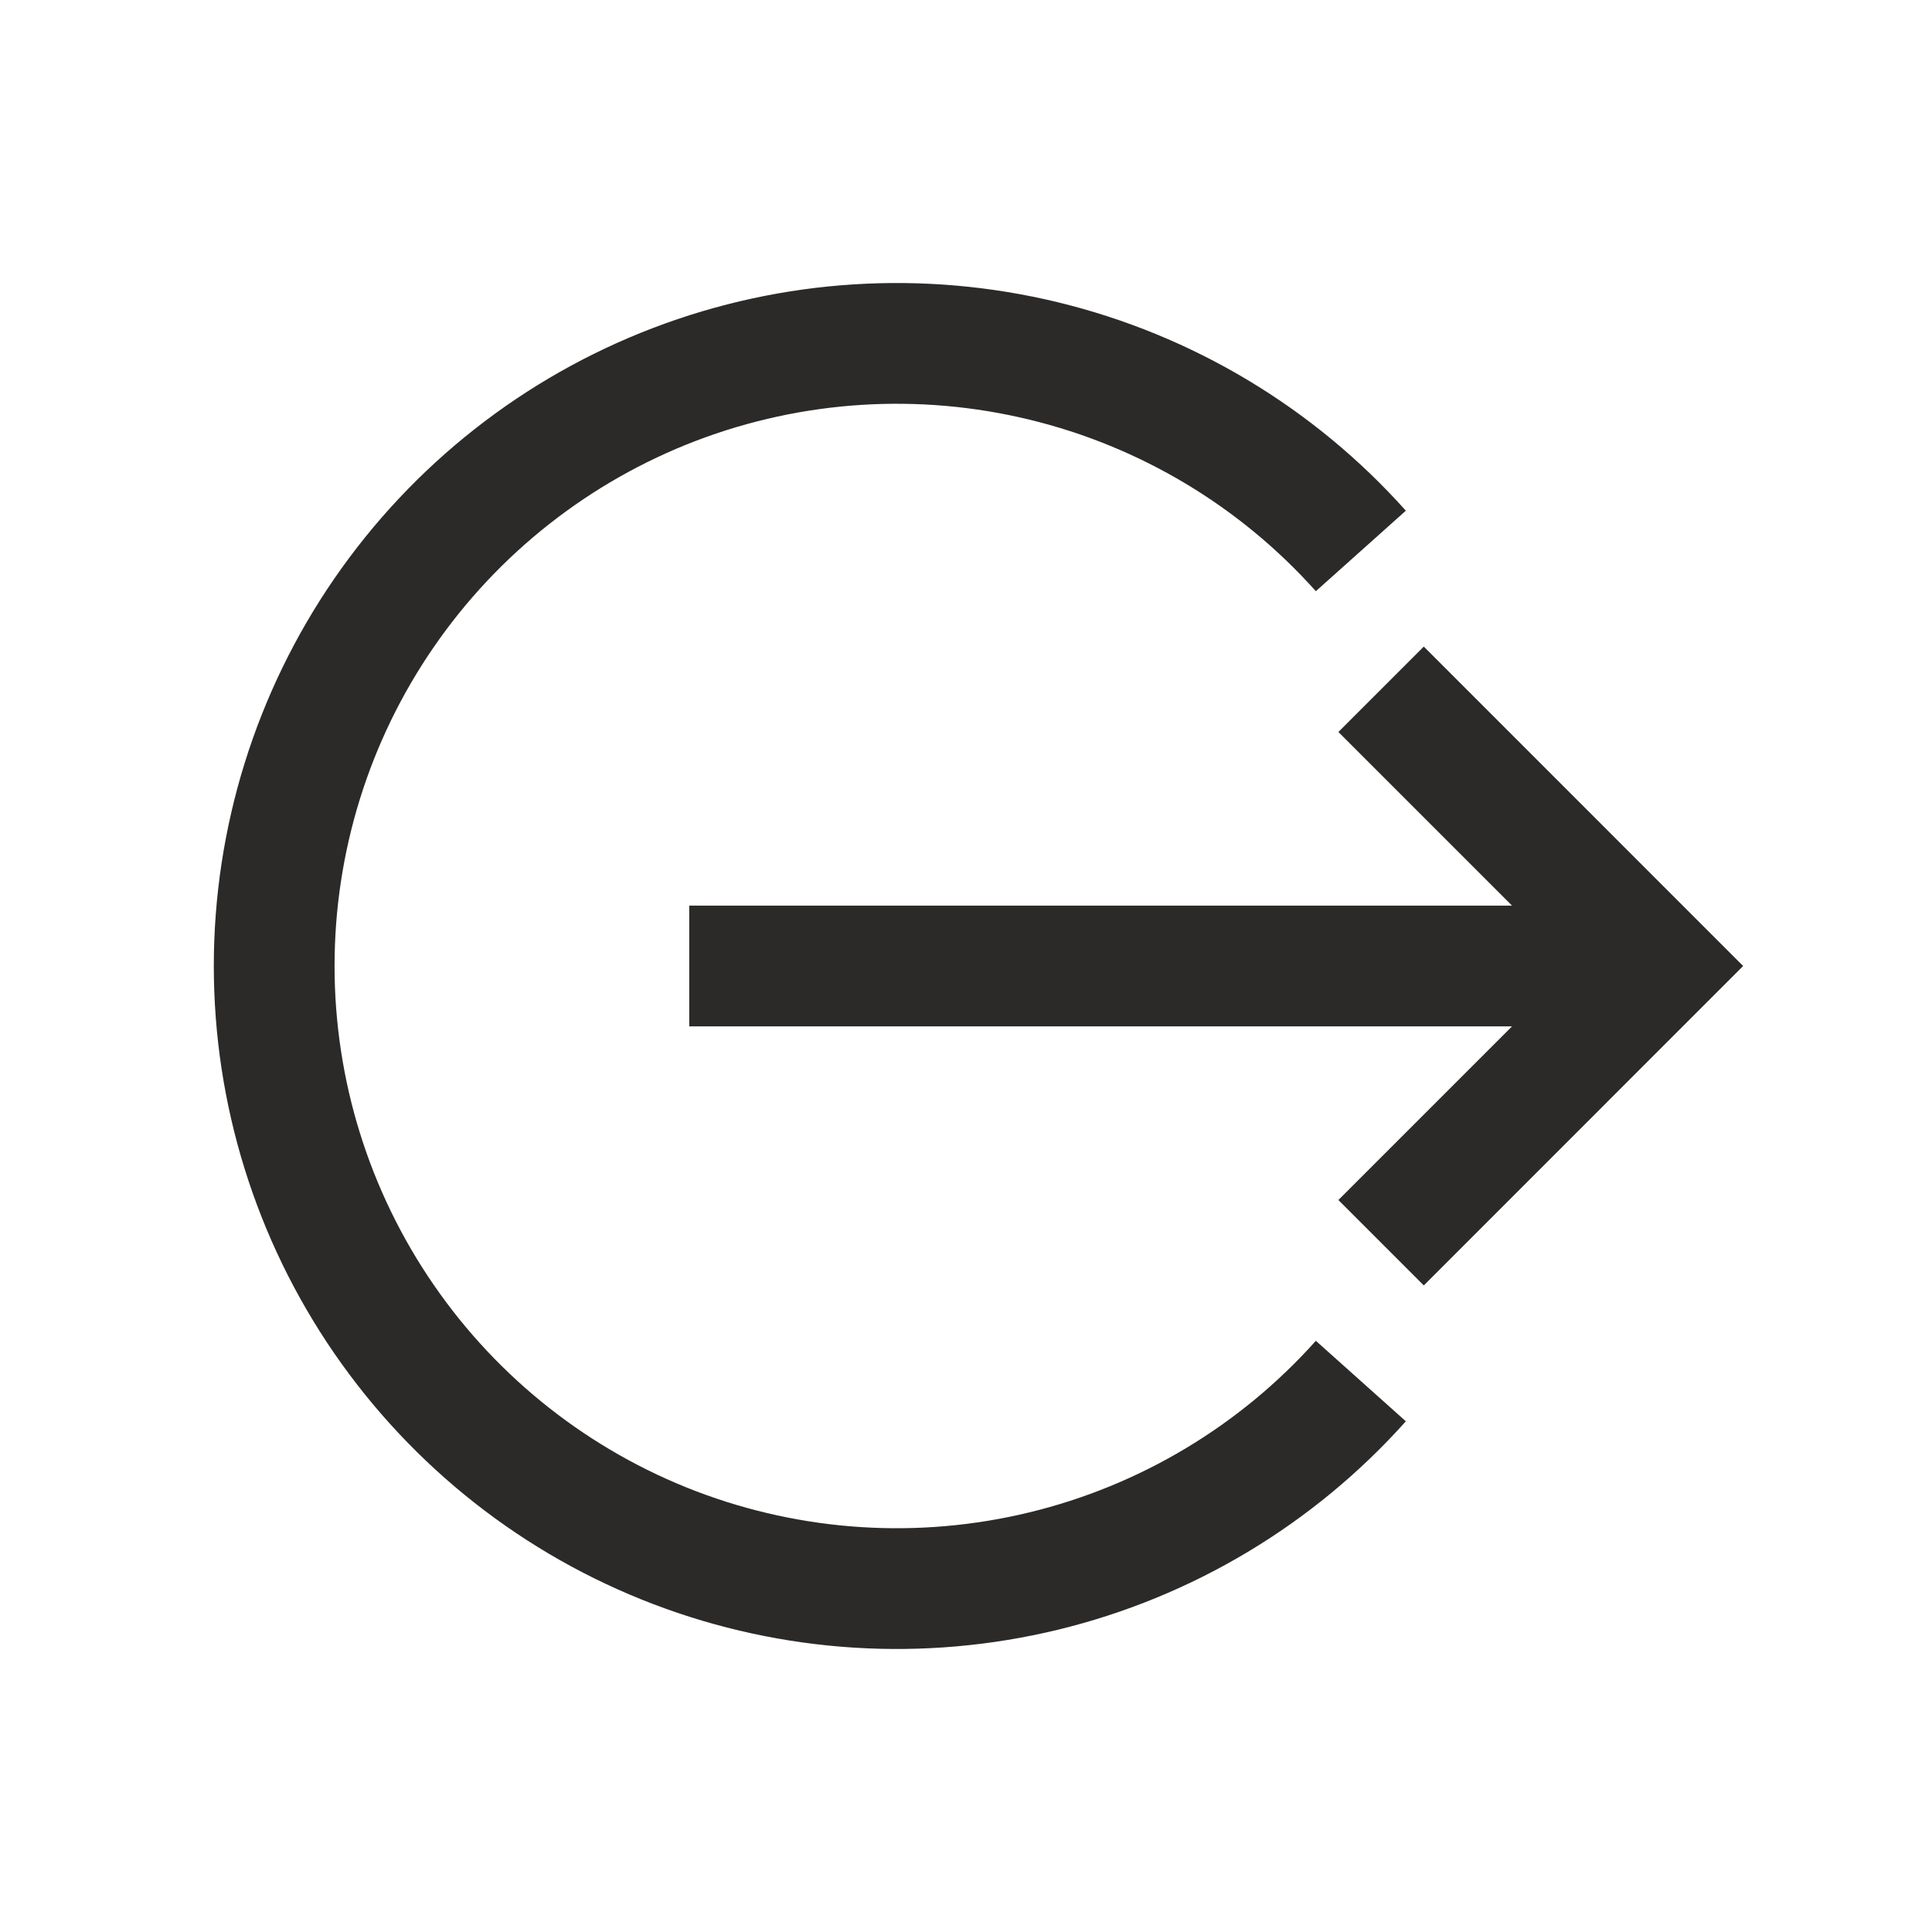 <svg width="24" height="24" viewBox="0 0 24 24" fill="none" xmlns="http://www.w3.org/2000/svg">
<path fill-rule="evenodd" clip-rule="evenodd" d="M8.113 4.074C9.718 3.461 11.472 3.35 13.142 3.755C14.811 4.16 16.319 5.063 17.464 6.344L16.346 7.344C15.403 6.289 14.162 5.546 12.788 5.213C11.413 4.879 9.97 4.971 8.648 5.475C7.327 5.98 6.19 6.874 5.388 8.039C4.585 9.204 4.156 10.585 4.156 12C4.156 13.415 4.585 14.796 5.388 15.961C6.19 17.126 7.327 18.02 8.648 18.525C9.97 19.029 11.413 19.121 12.788 18.787C14.162 18.454 15.403 17.711 16.346 16.656L17.464 17.656C16.319 18.937 14.811 19.84 13.142 20.245C11.472 20.65 9.718 20.539 8.113 19.926C6.508 19.313 5.127 18.227 4.152 16.811C3.178 15.396 2.656 13.718 2.656 12C2.656 10.282 3.178 8.604 4.152 7.189C5.127 5.773 6.508 4.687 8.113 4.074ZM18.783 12.75L16.626 14.907L17.687 15.968L21.654 12L17.687 8.032L16.626 9.093L18.783 11.25H8.562V12.75H18.783Z" fill="#2B2A28"/>
</svg>
